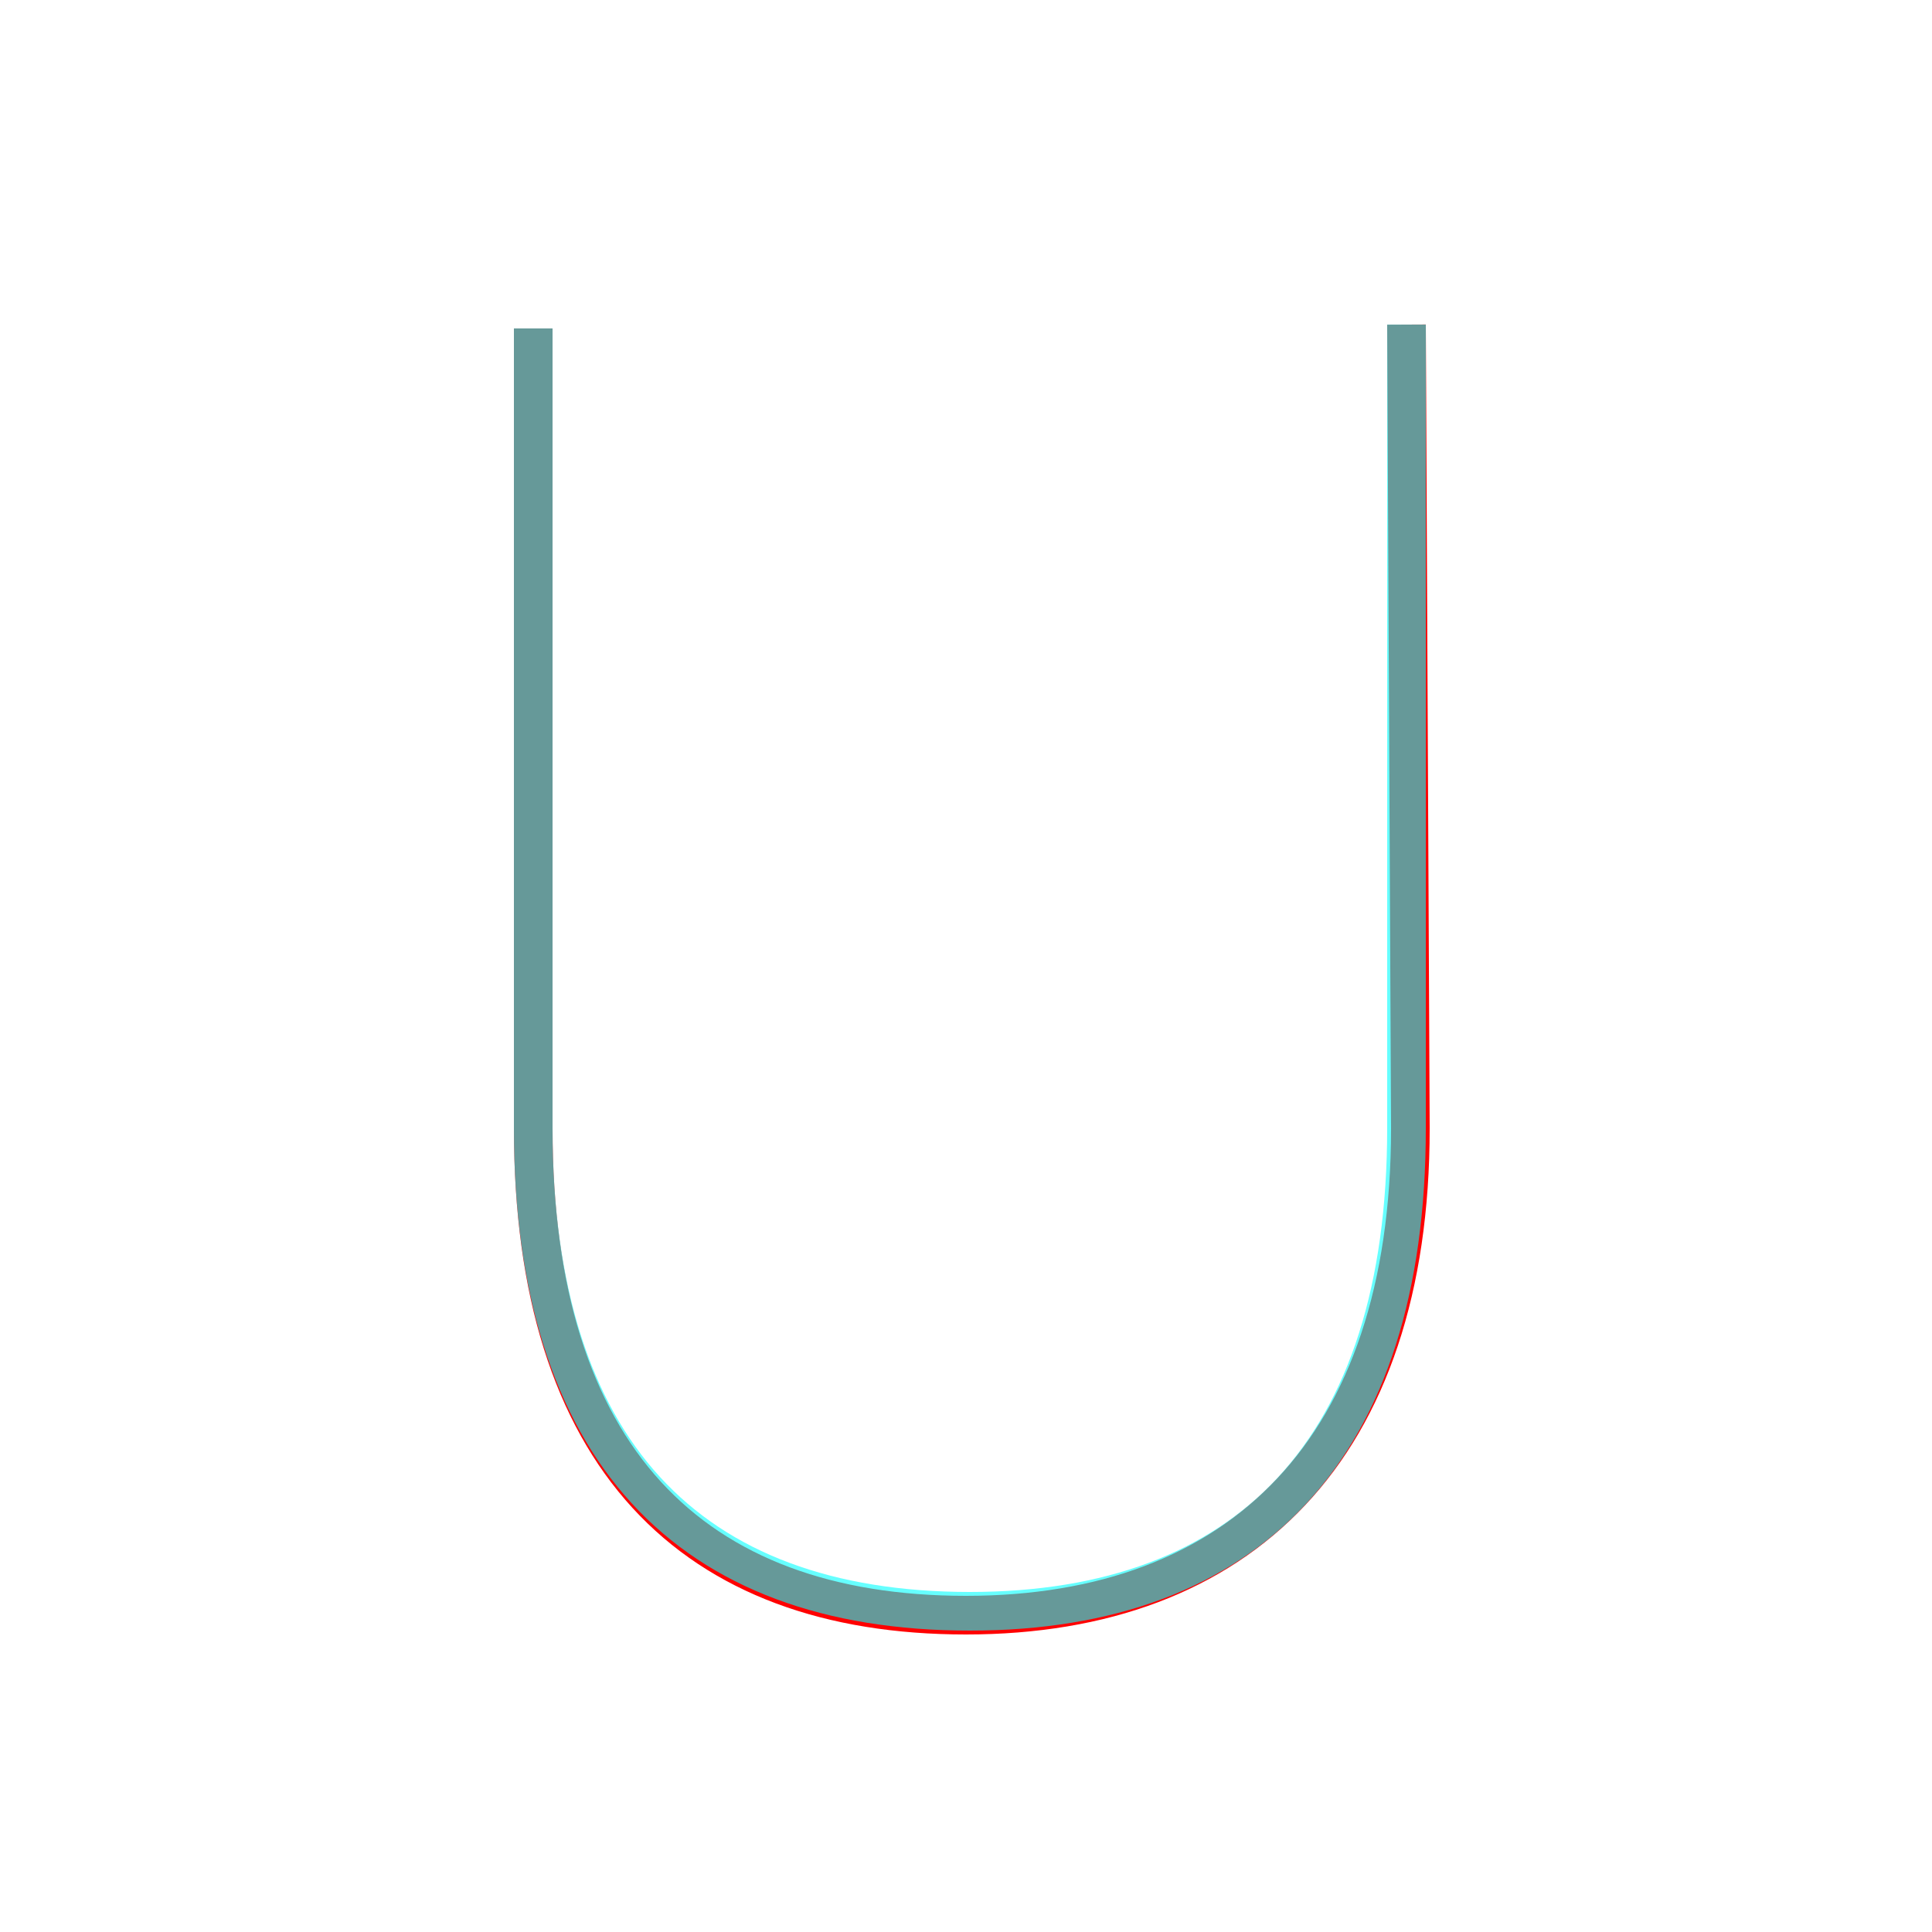 <?xml version='1.0' encoding='utf8'?>
<svg viewBox="0.0 -6.0 50.0 50.0" version="1.1" xmlns="http://www.w3.org/2000/svg">
<rect x="0.0" y="-6.0" width="50.0" height="50.0" fill="#333333" stroke="none"/>
<rect x="-1000" y="-1000" width="2000" height="2000" stroke="white" fill="white"/>
<g style="fill:none;stroke:rgba(255, 0, 0, 1);  stroke-width:1"><path d="M 13.8 -35.5 L 13.8 -14.8 C 13.8 -6.3 17.9 -2.2 25.0 -2.2 C 32.1 -2.2 36.5 -6.5 36.5 -14.8 L 36.4 -35.6" transform="translate(0.0 38.0)" />
</g>
<g style="fill:none;stroke:rgba(0, 255, 255, 0.6);  stroke-width:1">
<path d="M 13.8 -35.5 L 13.8 -14.8 C 13.8 -6.5 17.8 -2.3 25.1 -2.3 C 32.3 -2.3 36.4 -6.5 36.4 -14.8 L 36.4 -35.6" transform="translate(0.0 38.0)" />
</g>
</svg>